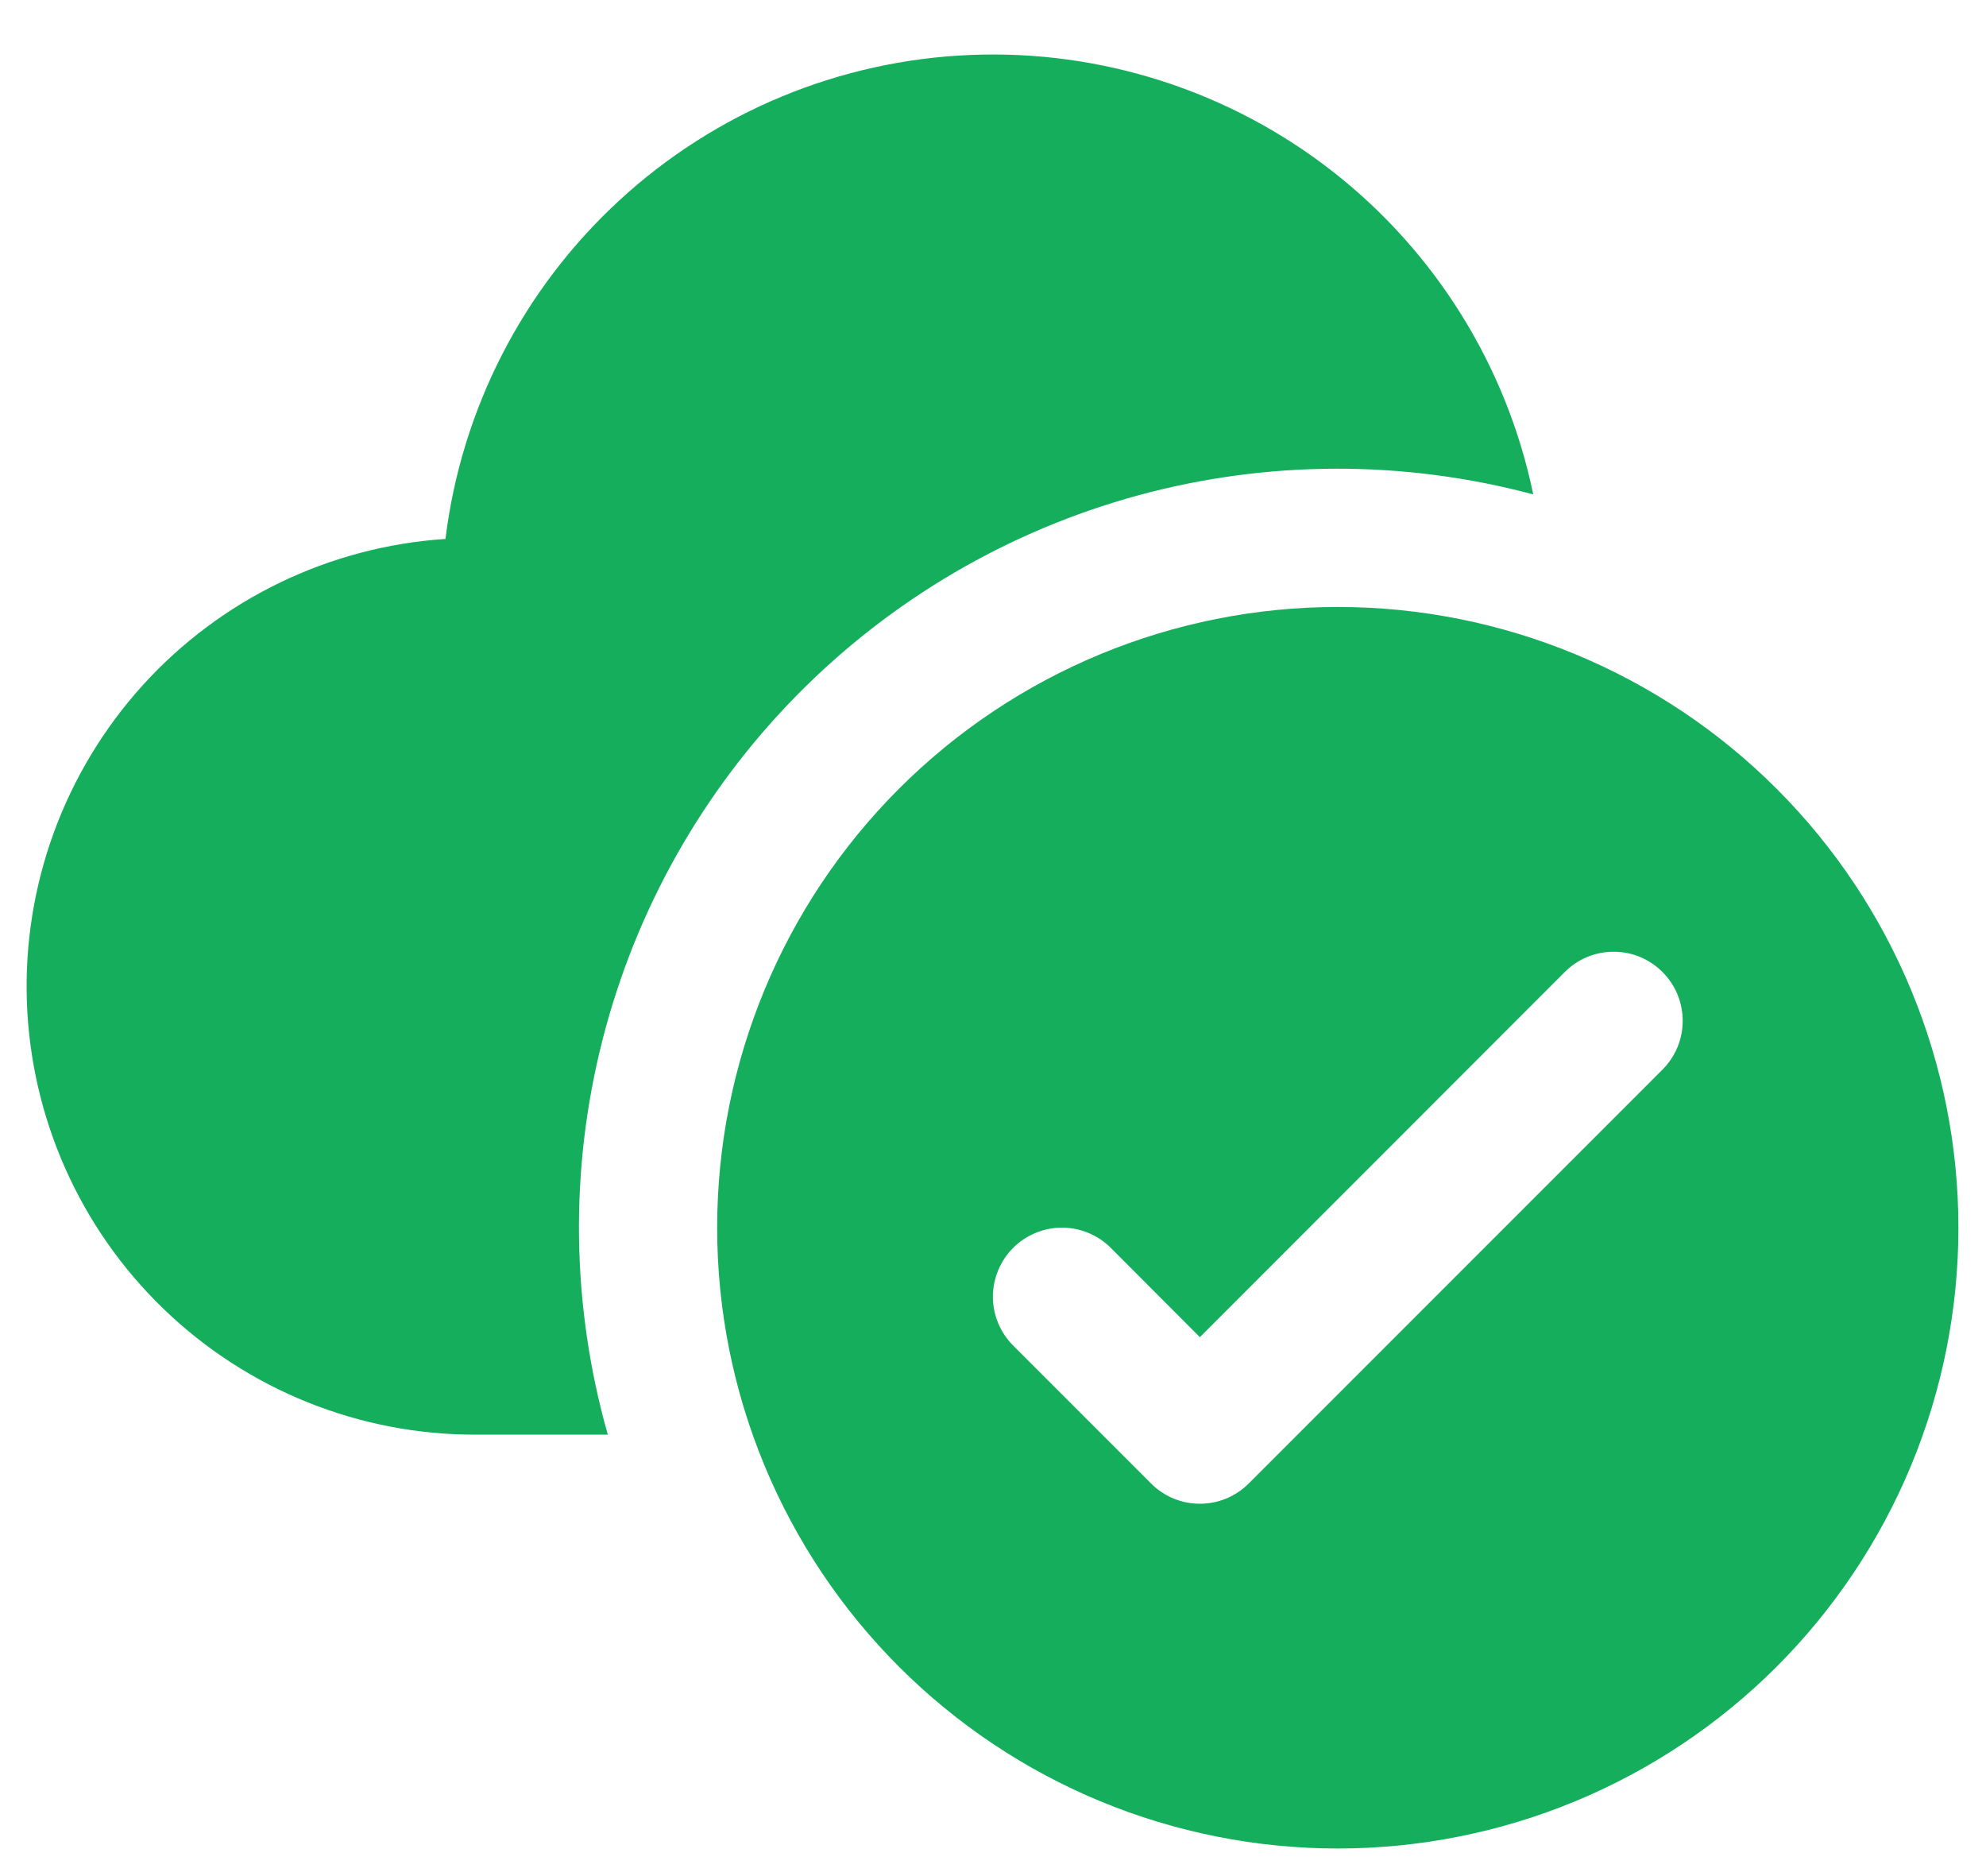 <svg width="36" height="34" viewBox="0 0 36 34" fill="none" xmlns="http://www.w3.org/2000/svg">
<path d="M8.075 9.767C8.364 7.415 9.48 5.241 11.223 3.635C12.966 2.028 15.223 1.093 17.591 0.996C19.959 0.899 22.285 1.647 24.154 3.105C26.022 4.564 27.312 6.639 27.793 8.96C25.445 8.333 22.973 8.339 20.628 8.978C18.284 9.618 16.151 10.867 14.446 12.598C12.741 14.33 11.526 16.482 10.924 18.837C10.321 21.191 10.354 23.662 11.018 26H8.625C6.515 26.005 4.486 25.188 2.967 23.723C1.448 22.258 0.559 20.259 0.487 18.15C0.416 16.041 1.168 13.987 2.584 12.422C4 10.858 5.969 9.906 8.075 9.767ZM35.5 22.25C35.5 23.727 35.209 25.19 34.644 26.555C34.078 27.92 33.25 29.16 32.205 30.205C31.16 31.25 29.92 32.078 28.555 32.644C27.19 33.209 25.727 33.5 24.25 33.5C22.773 33.5 21.31 33.209 19.945 32.644C18.58 32.078 17.34 31.25 16.295 30.205C15.25 29.16 14.422 27.92 13.856 26.555C13.291 25.19 13 23.727 13 22.25C13 19.266 14.185 16.405 16.295 14.295C18.405 12.185 21.266 11 24.25 11C27.234 11 30.095 12.185 32.205 14.295C34.315 16.405 35.5 19.266 35.5 22.25ZM30.135 17.615C30.019 17.499 29.881 17.406 29.729 17.343C29.577 17.28 29.414 17.248 29.25 17.248C29.086 17.248 28.923 17.28 28.771 17.343C28.619 17.406 28.481 17.499 28.365 17.615L21.75 24.233L20.135 22.615C20.019 22.499 19.881 22.407 19.729 22.344C19.577 22.281 19.414 22.248 19.25 22.248C19.086 22.248 18.923 22.281 18.771 22.344C18.619 22.407 18.481 22.499 18.365 22.615C18.249 22.731 18.157 22.869 18.094 23.021C18.031 23.173 17.998 23.336 17.998 23.5C17.998 23.664 18.031 23.827 18.094 23.979C18.157 24.131 18.249 24.269 18.365 24.385L20.865 26.885C20.981 27.001 21.119 27.094 21.271 27.157C21.423 27.22 21.586 27.252 21.75 27.252C21.914 27.252 22.077 27.22 22.229 27.157C22.381 27.094 22.519 27.001 22.635 26.885L30.135 19.385C30.251 19.269 30.344 19.131 30.407 18.979C30.47 18.827 30.502 18.664 30.502 18.5C30.502 18.336 30.47 18.173 30.407 18.021C30.344 17.869 30.251 17.731 30.135 17.615Z" fill="#14AE5C"/>
</svg>
